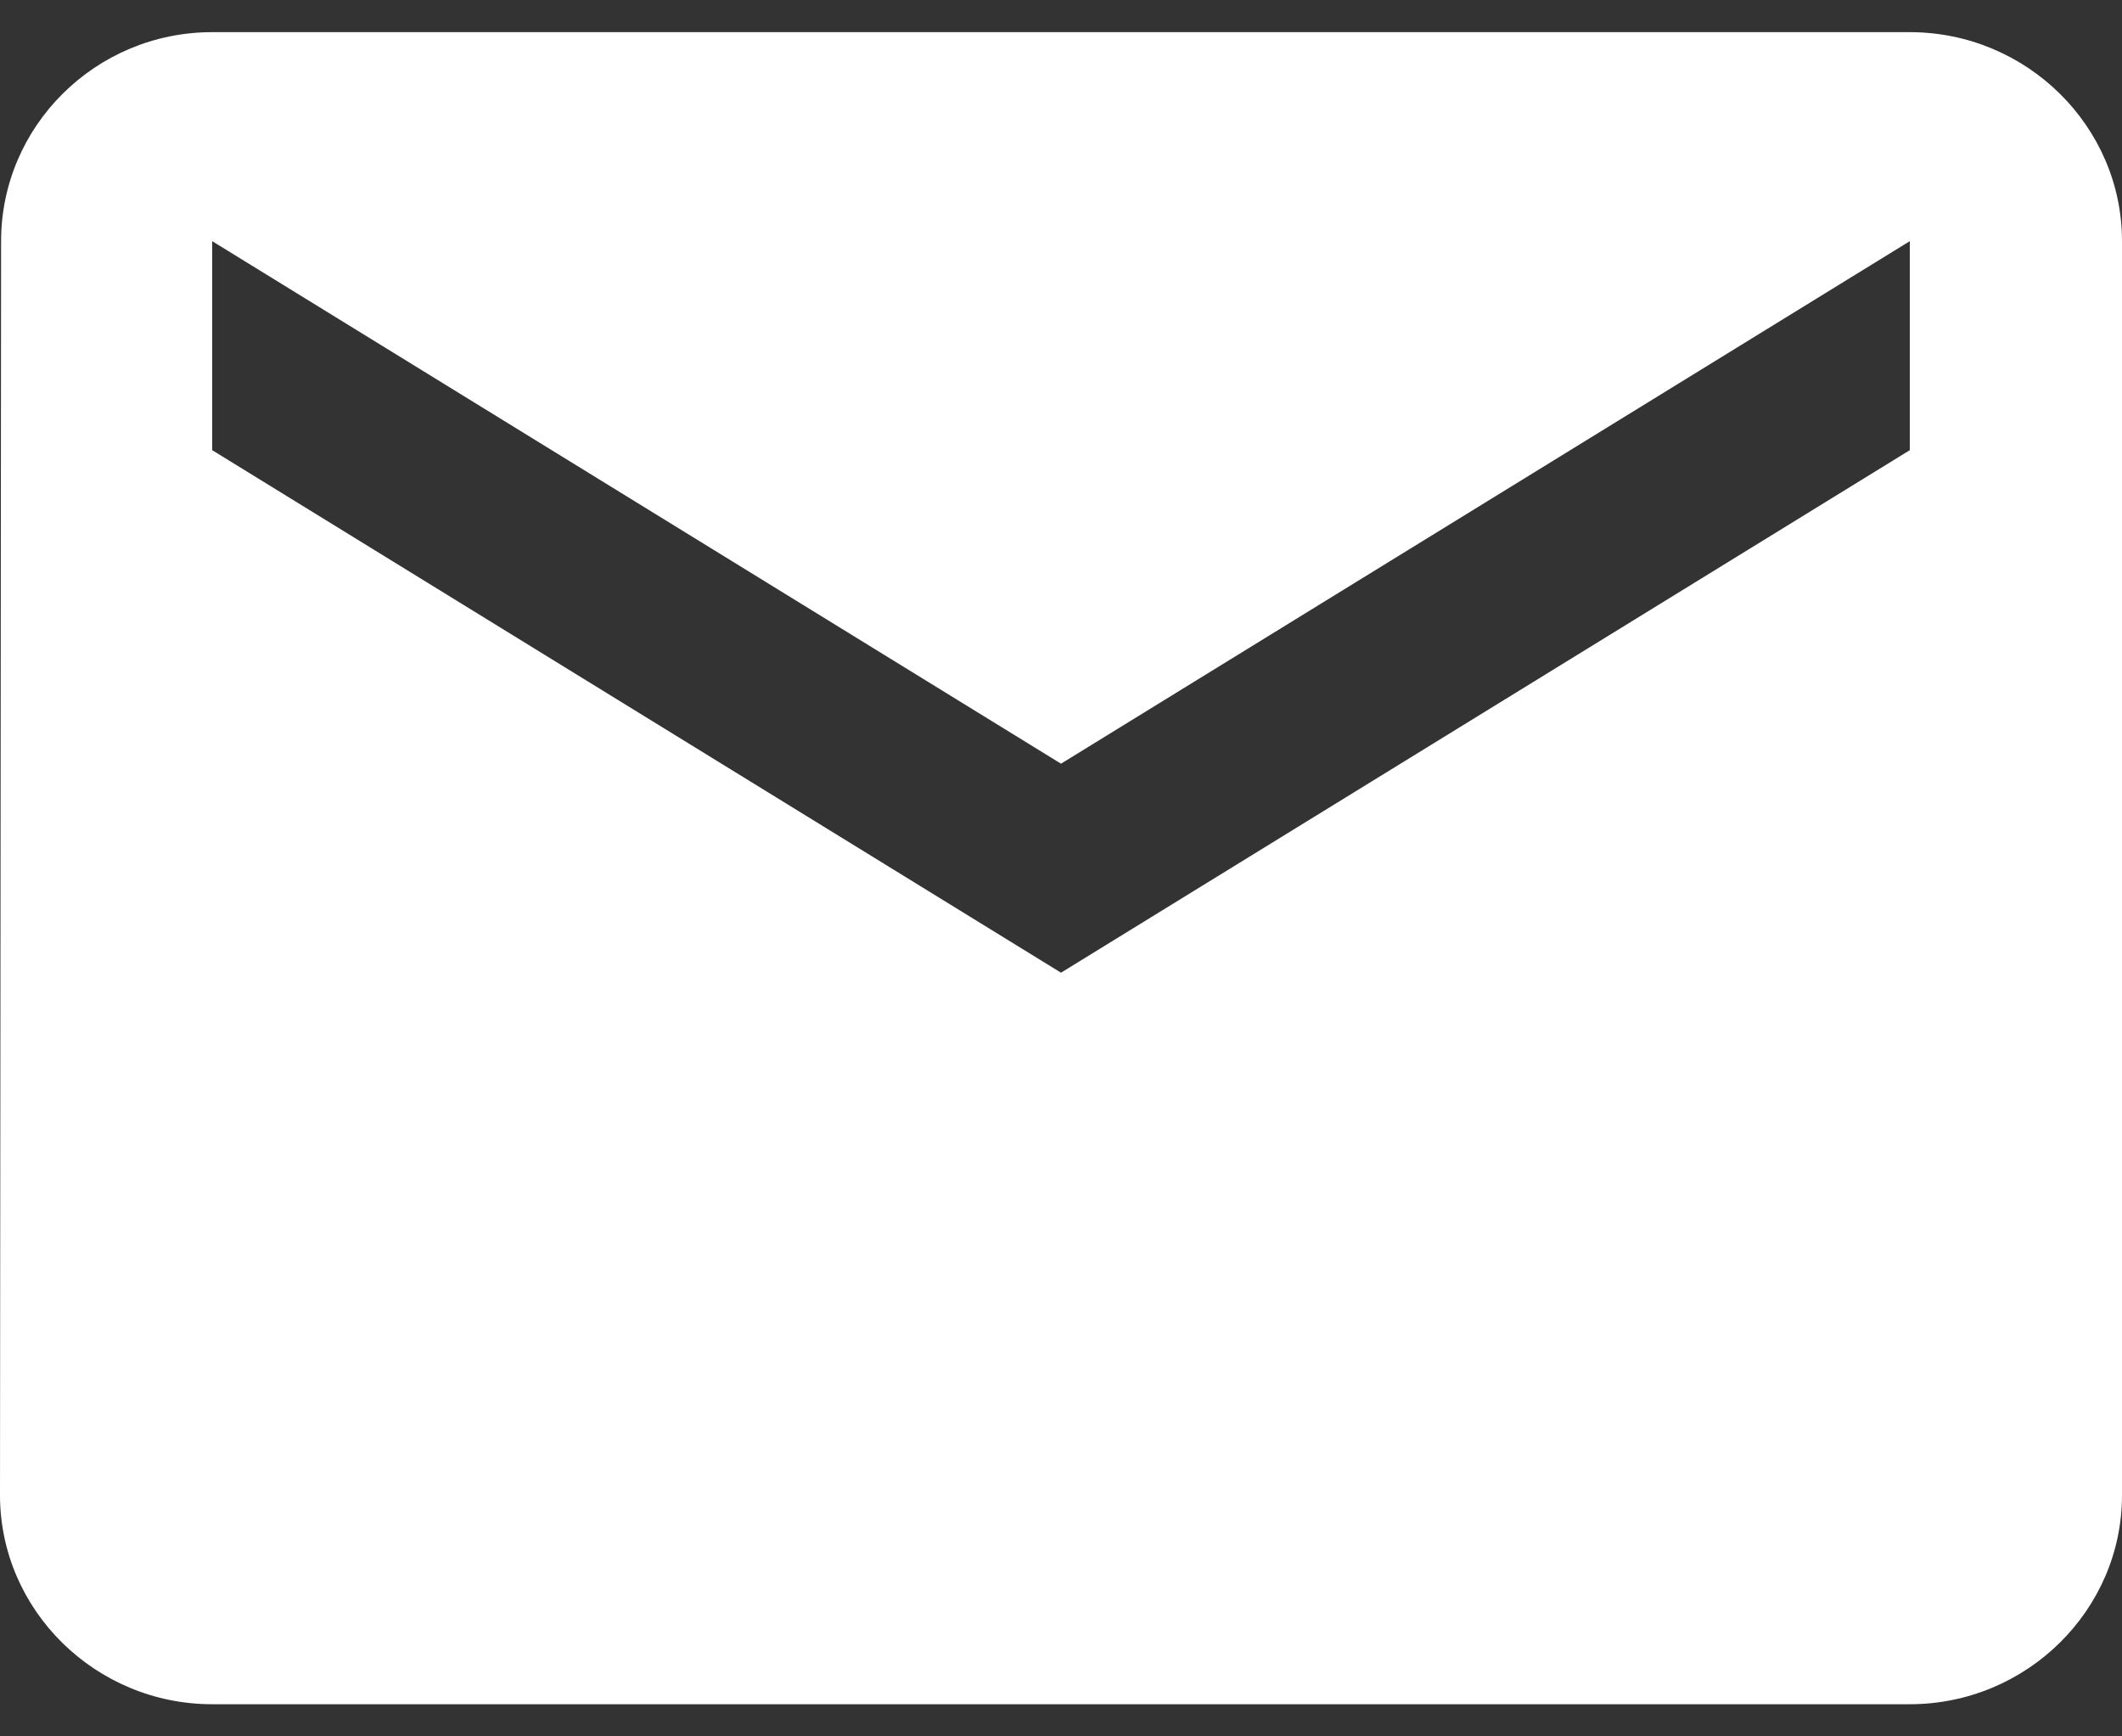 <svg width="33" height="27" viewBox="0 0 33 27" fill="none" xmlns="http://www.w3.org/2000/svg">
<rect x="0" y="0" width="33" height="27" fill="#333333" stroke="none"/>
<path d="M29.7 0.5H3.3C1.485 0.5 0.017 1.962 0.017 3.75L0 23.25C0 25.038 1.485 26.5 3.3 26.5H29.7C31.515 26.5 33 25.038 33 23.25V3.75C33 1.962 31.515 0.5 29.7 0.5ZM29.7 7L16.5 15.125L3.3 7V3.75L16.5 11.875L29.7 3.75V7Z" fill="white"/>
</svg>
